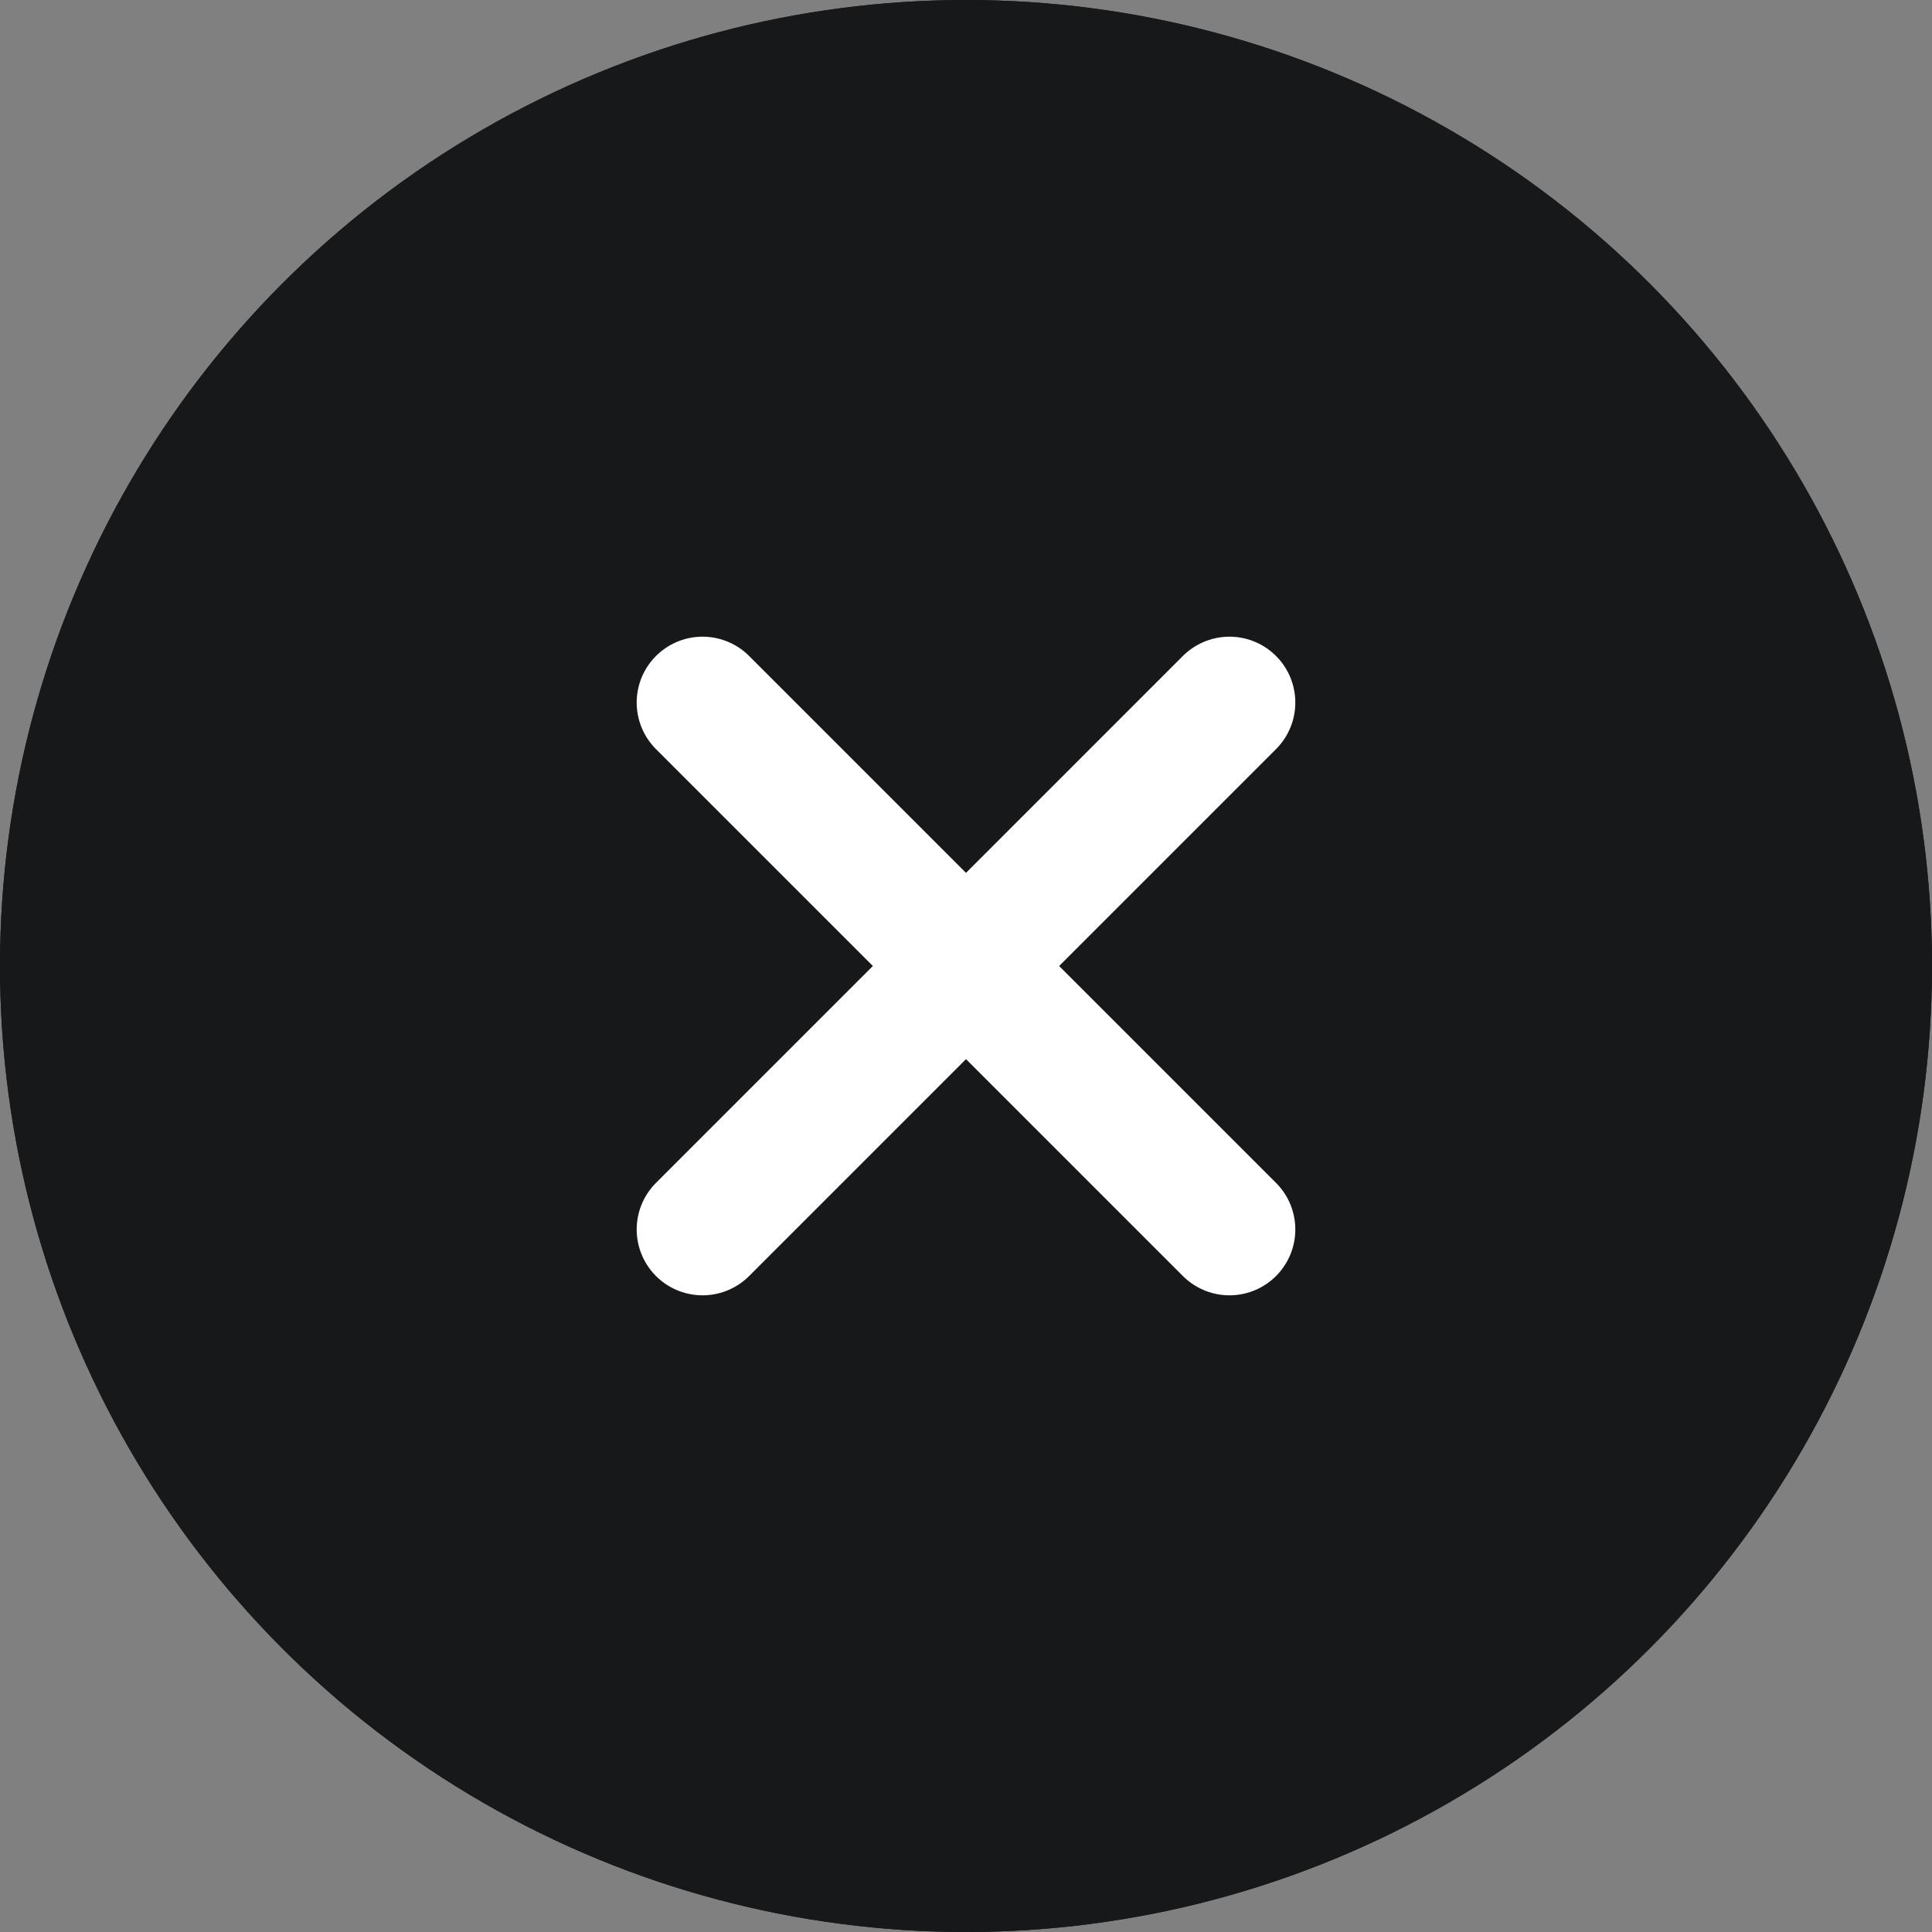 <svg id="icon_times-circle" xmlns="http://www.w3.org/2000/svg" width="22" height="22" viewBox="0 0 22 22">
  <rect x="0" y="0" width="22" height="22" fill="#808080" stroke="none"/>
  <g id="Ellipse_1755" data-name="Ellipse 1755" fill="#161819" stroke="#161819" stroke-width="1.5">
    <circle cx="11" cy="11" r="11" stroke="none"/>
    <circle cx="11" cy="11" r="10.25" fill="none"/>
  </g>
  <g id="icon_times" transform="translate(8 8)">
    <line id="Line_385" data-name="Line 385" x2="6" y2="6" transform="translate(0)" fill="none" stroke="#fff" stroke-linecap="round" stroke-width="1.5"/>
    <line id="Line_386" data-name="Line 386" x1="6" y2="6" fill="none" stroke="#fff" stroke-linecap="round" stroke-width="1.5"/>
  </g>
</svg>
